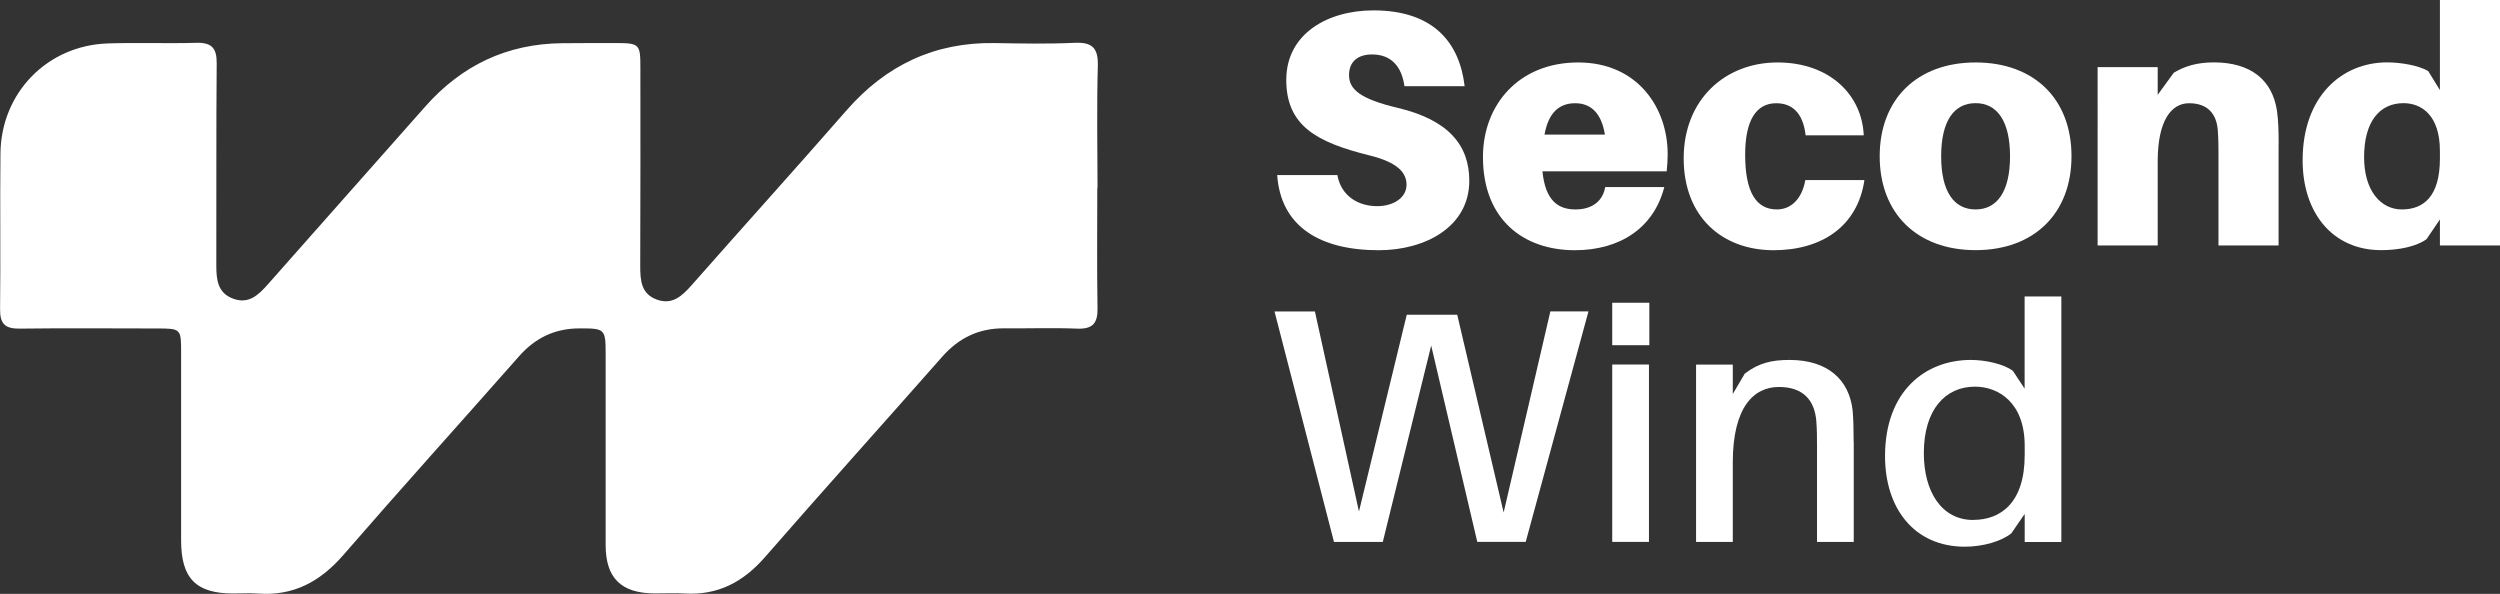 <?xml version="1.0" encoding="UTF-8"?>
<svg id="Layer_2" data-name="Layer 2" xmlns="http://www.w3.org/2000/svg" viewBox="0 0 327.42 77.78">
  <rect x="0" y="0" width="327.42" height="77.78" fill="#333333" stroke="none"/>
  <defs>
    <style>
      .cls-1 {
        fill: #fff;
      }
    </style>
  </defs>
  <g id="Layer_1-2" data-name="Layer 1">
    <g>
      <path class="cls-1" d="m143.71,24.59c0,5.26-.06,10.52.03,15.77.04,2.01-.66,2.76-2.69,2.68-3.17-.13-6.34-.01-9.51-.04-3.3-.03-5.96,1.24-8.14,3.72-7.72,8.76-15.53,17.43-23.2,26.23-2.84,3.26-6.16,5.04-10.53,4.78-1.31-.08-2.63,0-3.94-.01-4.38-.02-6.41-2.01-6.41-6.34-.01-8.35,0-16.7,0-25.05,0-3.25-.11-3.33-3.42-3.32-3.22,0-5.8,1.24-7.93,3.66-7.67,8.7-15.44,17.3-23.04,26.06-3.01,3.46-6.51,5.34-11.13,5.01-1.08-.08-2.16-.01-3.25-.01-4.88,0-6.82-1.97-6.83-6.93-.01-8.2,0-16.39,0-24.59,0-3.18-.01-3.19-3.26-3.19-5.95,0-11.91-.06-17.86.02-1.9.03-2.61-.6-2.59-2.53.08-6.8-.02-13.61.05-20.41.08-7.93,6.11-14.13,14.02-14.41,3.86-.13,7.73.03,11.6-.08,2.01-.06,2.72.65,2.7,2.68-.08,8.81-.02,17.63-.05,26.44,0,1.88.16,3.64,2.21,4.39,2.04.75,3.31-.49,4.55-1.89,6.85-7.77,13.74-15.5,20.6-23.27,4.77-5.4,10.71-8.23,17.93-8.3,2.32-.02,4.64-.02,6.96-.02,3.18,0,3.29.12,3.29,3.22,0,8.66.02,17.32-.02,25.98,0,1.87.11,3.65,2.18,4.4,2.03.73,3.3-.48,4.55-1.89,6.75-7.66,13.59-15.23,20.3-22.91,5.15-5.89,11.51-8.92,19.36-8.8,3.48.06,6.96.13,10.44-.03,2.3-.11,3.16.6,3.1,2.99-.15,5.33-.05,10.67-.04,16Z"/>
      <g>
        <path class="cls-1" d="m191.81,11.29h-7.87c-.35-2.49-1.66-4.16-4.24-4.16-1.79,0-3.02.88-3.02,2.71s1.4,3.11,6.39,4.29c6.65,1.58,9.36,4.9,9.36,9.54,0,6.04-5.77,9.1-11.86,9.1-7.66,0-12.82-3.06-13.3-9.84h7.88c.52,2.84,2.84,4.07,5.21,4.07,2.19,0,3.85-1.14,3.85-2.8,0-1.58-1.14-2.93-4.86-3.85-6.87-1.71-10.89-3.85-10.89-9.89s5.42-9.1,11.42-9.1c7.96,0,11.29,4.33,11.94,9.93Z"/>
        <path class="cls-1" d="m218.28,22.44h-16.27c.39,3.89,2.1,4.99,4.33,4.99s3.59-1.14,3.89-2.93h7.74c-1.36,5.29-5.73,8.27-11.72,8.27-6.69,0-12.03-3.98-12.03-12.21,0-6.83,4.68-12.38,12.47-12.38s11.72,5.95,11.72,11.99c0,.7-.04,1.49-.13,2.28Zm-8.09-4.81c-.44-2.76-1.79-4.11-3.89-4.11s-3.5,1.23-4.02,4.11h7.92Z"/>
        <path class="cls-1" d="m244.09,17.72h-7.61c-.35-3.06-1.88-4.2-3.85-4.2-2.62,0-4.07,2.23-4.07,6.74,0,4.99,1.49,7.17,4.16,7.17,1.79,0,3.28-1.31,3.72-3.85h7.74c-.88,6.04-5.56,9.19-11.9,9.19-6.69,0-11.77-4.33-11.77-12.03s5.42-12.56,12.29-12.56,11.07,4.29,11.29,9.54Z"/>
        <path class="cls-1" d="m271.3,20.47c0,7.48-4.9,12.29-12.56,12.29s-12.56-4.81-12.56-12.29,4.9-12.29,12.56-12.29,12.56,4.77,12.56,12.29Zm-12.56,6.96c2.8,0,4.51-2.32,4.51-6.96s-1.71-6.96-4.51-6.96-4.51,2.28-4.51,6.96,1.71,6.96,4.51,6.96Z"/>
        <path class="cls-1" d="m298.42,18.94v13.21h-7.87v-11.9c0-.74,0-2.01-.09-3.19-.17-2.23-1.4-3.54-3.76-3.54s-4.11,2.32-4.11,7.61v11.02h-7.87V8.79h7.87v3.63l2.1-2.89c1.44-.88,3.11-1.36,5.25-1.36,4.81,0,7.66,2.28,8.27,6.34.17,1.18.22,2.54.22,4.42Z"/>
        <path class="cls-1" d="m319.55,32.15v-3.41l-1.75,2.58c-1.31.96-3.59,1.44-5.95,1.44-6.34,0-10.28-4.86-10.28-11.77,0-8.31,5.08-12.82,11.07-12.82,1.92,0,4.2.44,5.38,1.14l1.53,2.49V0h7.87v32.15h-7.87Zm-4.99-4.72c2.89,0,4.99-1.75,4.99-6.65v-1.01c0-4.68-2.41-6.26-4.77-6.26-3.06,0-5.16,2.32-5.16,7.09,0,4.38,2.19,6.83,4.94,6.83Z"/>
        <path class="cls-1" d="m193.48,70.98l-6.04-25.72-6.34,25.72h-6.39l-7.79-30.19h5.29l5.77,26.2,6.26-25.77h6.61l6.08,25.9,6.12-26.34h4.99l-8.22,30.19h-6.34Z"/>
        <path class="cls-1" d="m211.15,39.65h4.86v5.56h-4.86v-5.56Zm0,8.09h4.81v23.23h-4.81v-23.23Z"/>
        <path class="cls-1" d="m242.78,57.9v13.08h-4.81v-12.56c0-1.09,0-2.1-.09-3.28-.22-2.62-1.62-4.46-4.9-4.46s-6.04,2.62-6.04,9.89v10.41h-4.81v-23.23h4.81v3.85l1.57-2.67c1.84-1.4,3.54-1.79,5.86-1.79,4.99,0,7.83,2.58,8.27,6.65.09,1.18.13,2.23.13,4.11Z"/>
        <path class="cls-1" d="m265.17,70.98v-3.67l-1.75,2.54c-1.31,1.05-3.72,1.75-6.08,1.75-6.65,0-10.46-5.03-10.46-11.86,0-8.49,5.25-12.6,11.24-12.6,1.92,0,4.33.53,5.51,1.44l1.53,2.32v-12.07h4.81v32.15h-4.81Zm-6.74-2.89c3.63,0,6.74-2.27,6.74-8.49v-1.22c0-5.64-3.41-7.74-6.52-7.74-3.81,0-6.69,2.93-6.69,8.71,0,5.03,2.32,8.75,6.47,8.75Z"/>
      </g>
    </g>
  </g>
</svg>